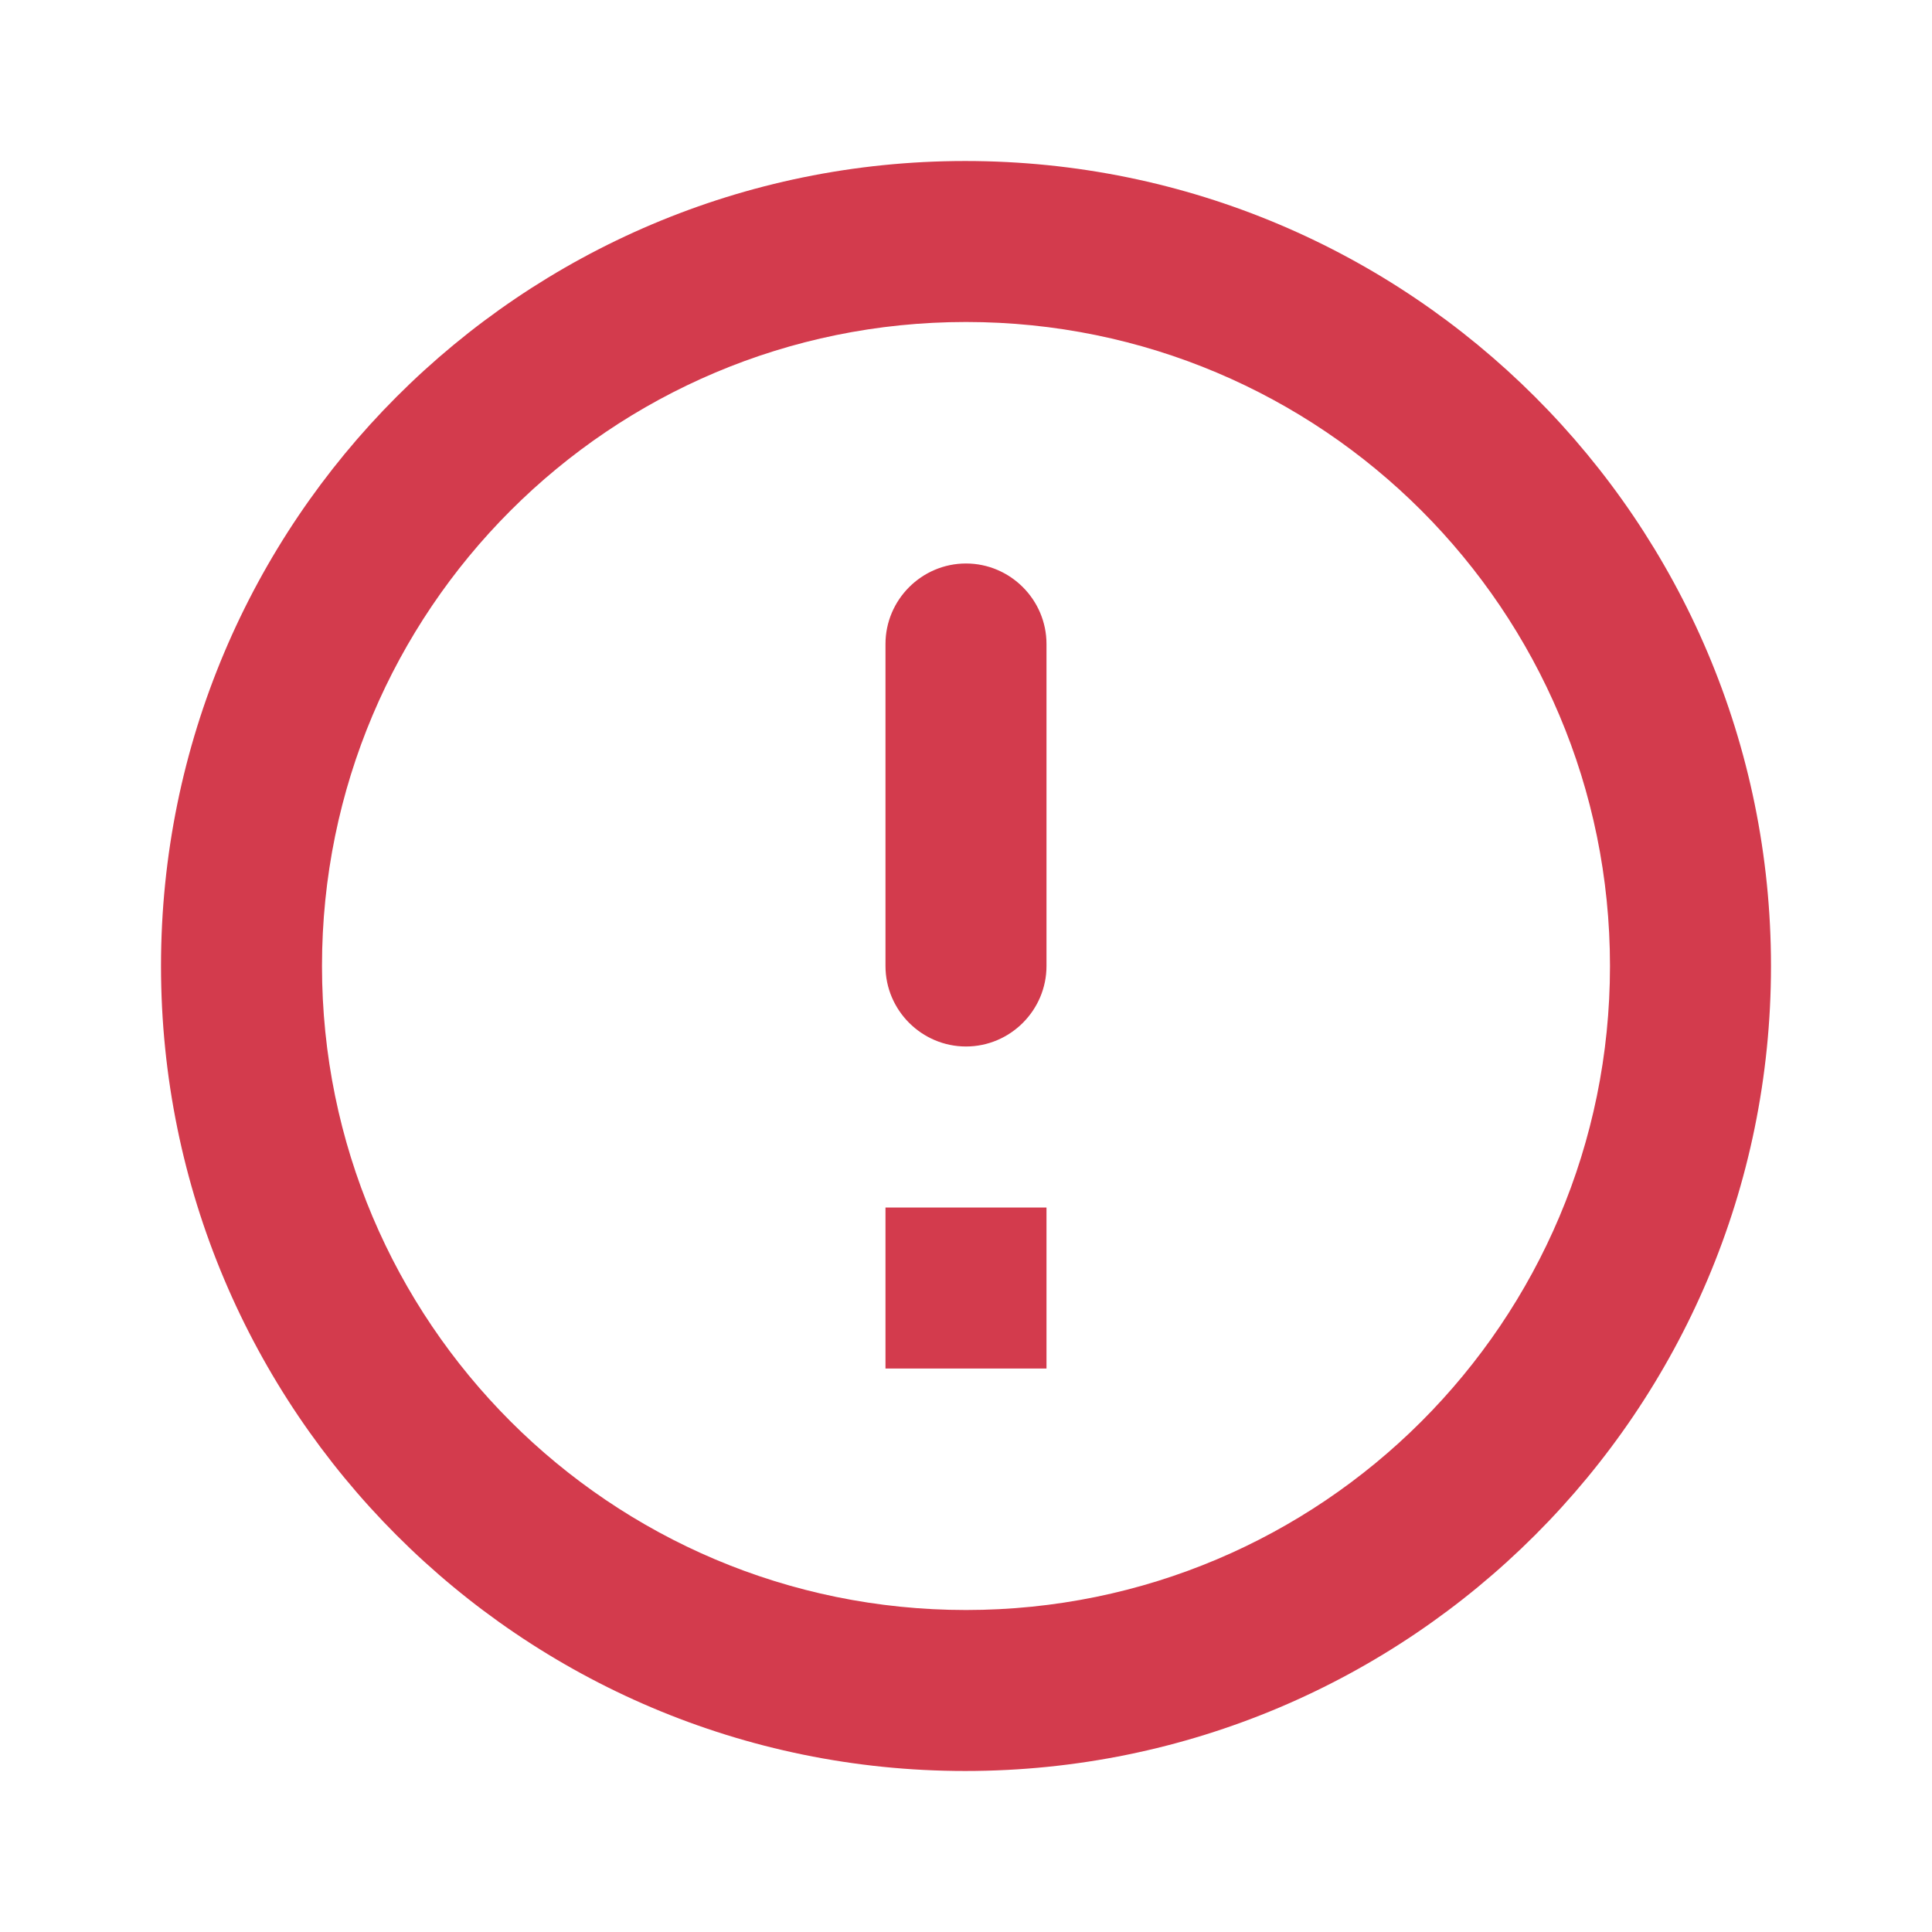 <svg xmlns="http://www.w3.org/2000/svg" width="80" height="80" viewBox="0 0 80 80" fill="none">
<path d="M40 23.333C41.833 23.333 43.333 24.833 43.333 26.667V40C43.333 41.833 41.833 43.333 40 43.333C38.166 43.333 36.666 41.833 36.666 40V26.667C36.666 24.833 38.166 23.333 40 23.333ZM39.967 6.667C21.567 6.667 6.667 21.6 6.667 40C6.667 58.4 21.567 73.333 39.967 73.333C58.4 73.333 73.333 58.4 73.333 40C73.333 21.6 58.4 6.667 39.967 6.667ZM40 66.667C25.267 66.667 13.333 54.733 13.333 40C13.333 25.267 25.267 13.333 40 13.333C54.733 13.333 66.666 25.267 66.666 40C66.666 54.733 54.733 66.667 40 66.667ZM43.333 56.667H36.666V50H43.333V56.667Z" fill="#D33B4D"/>
</svg>